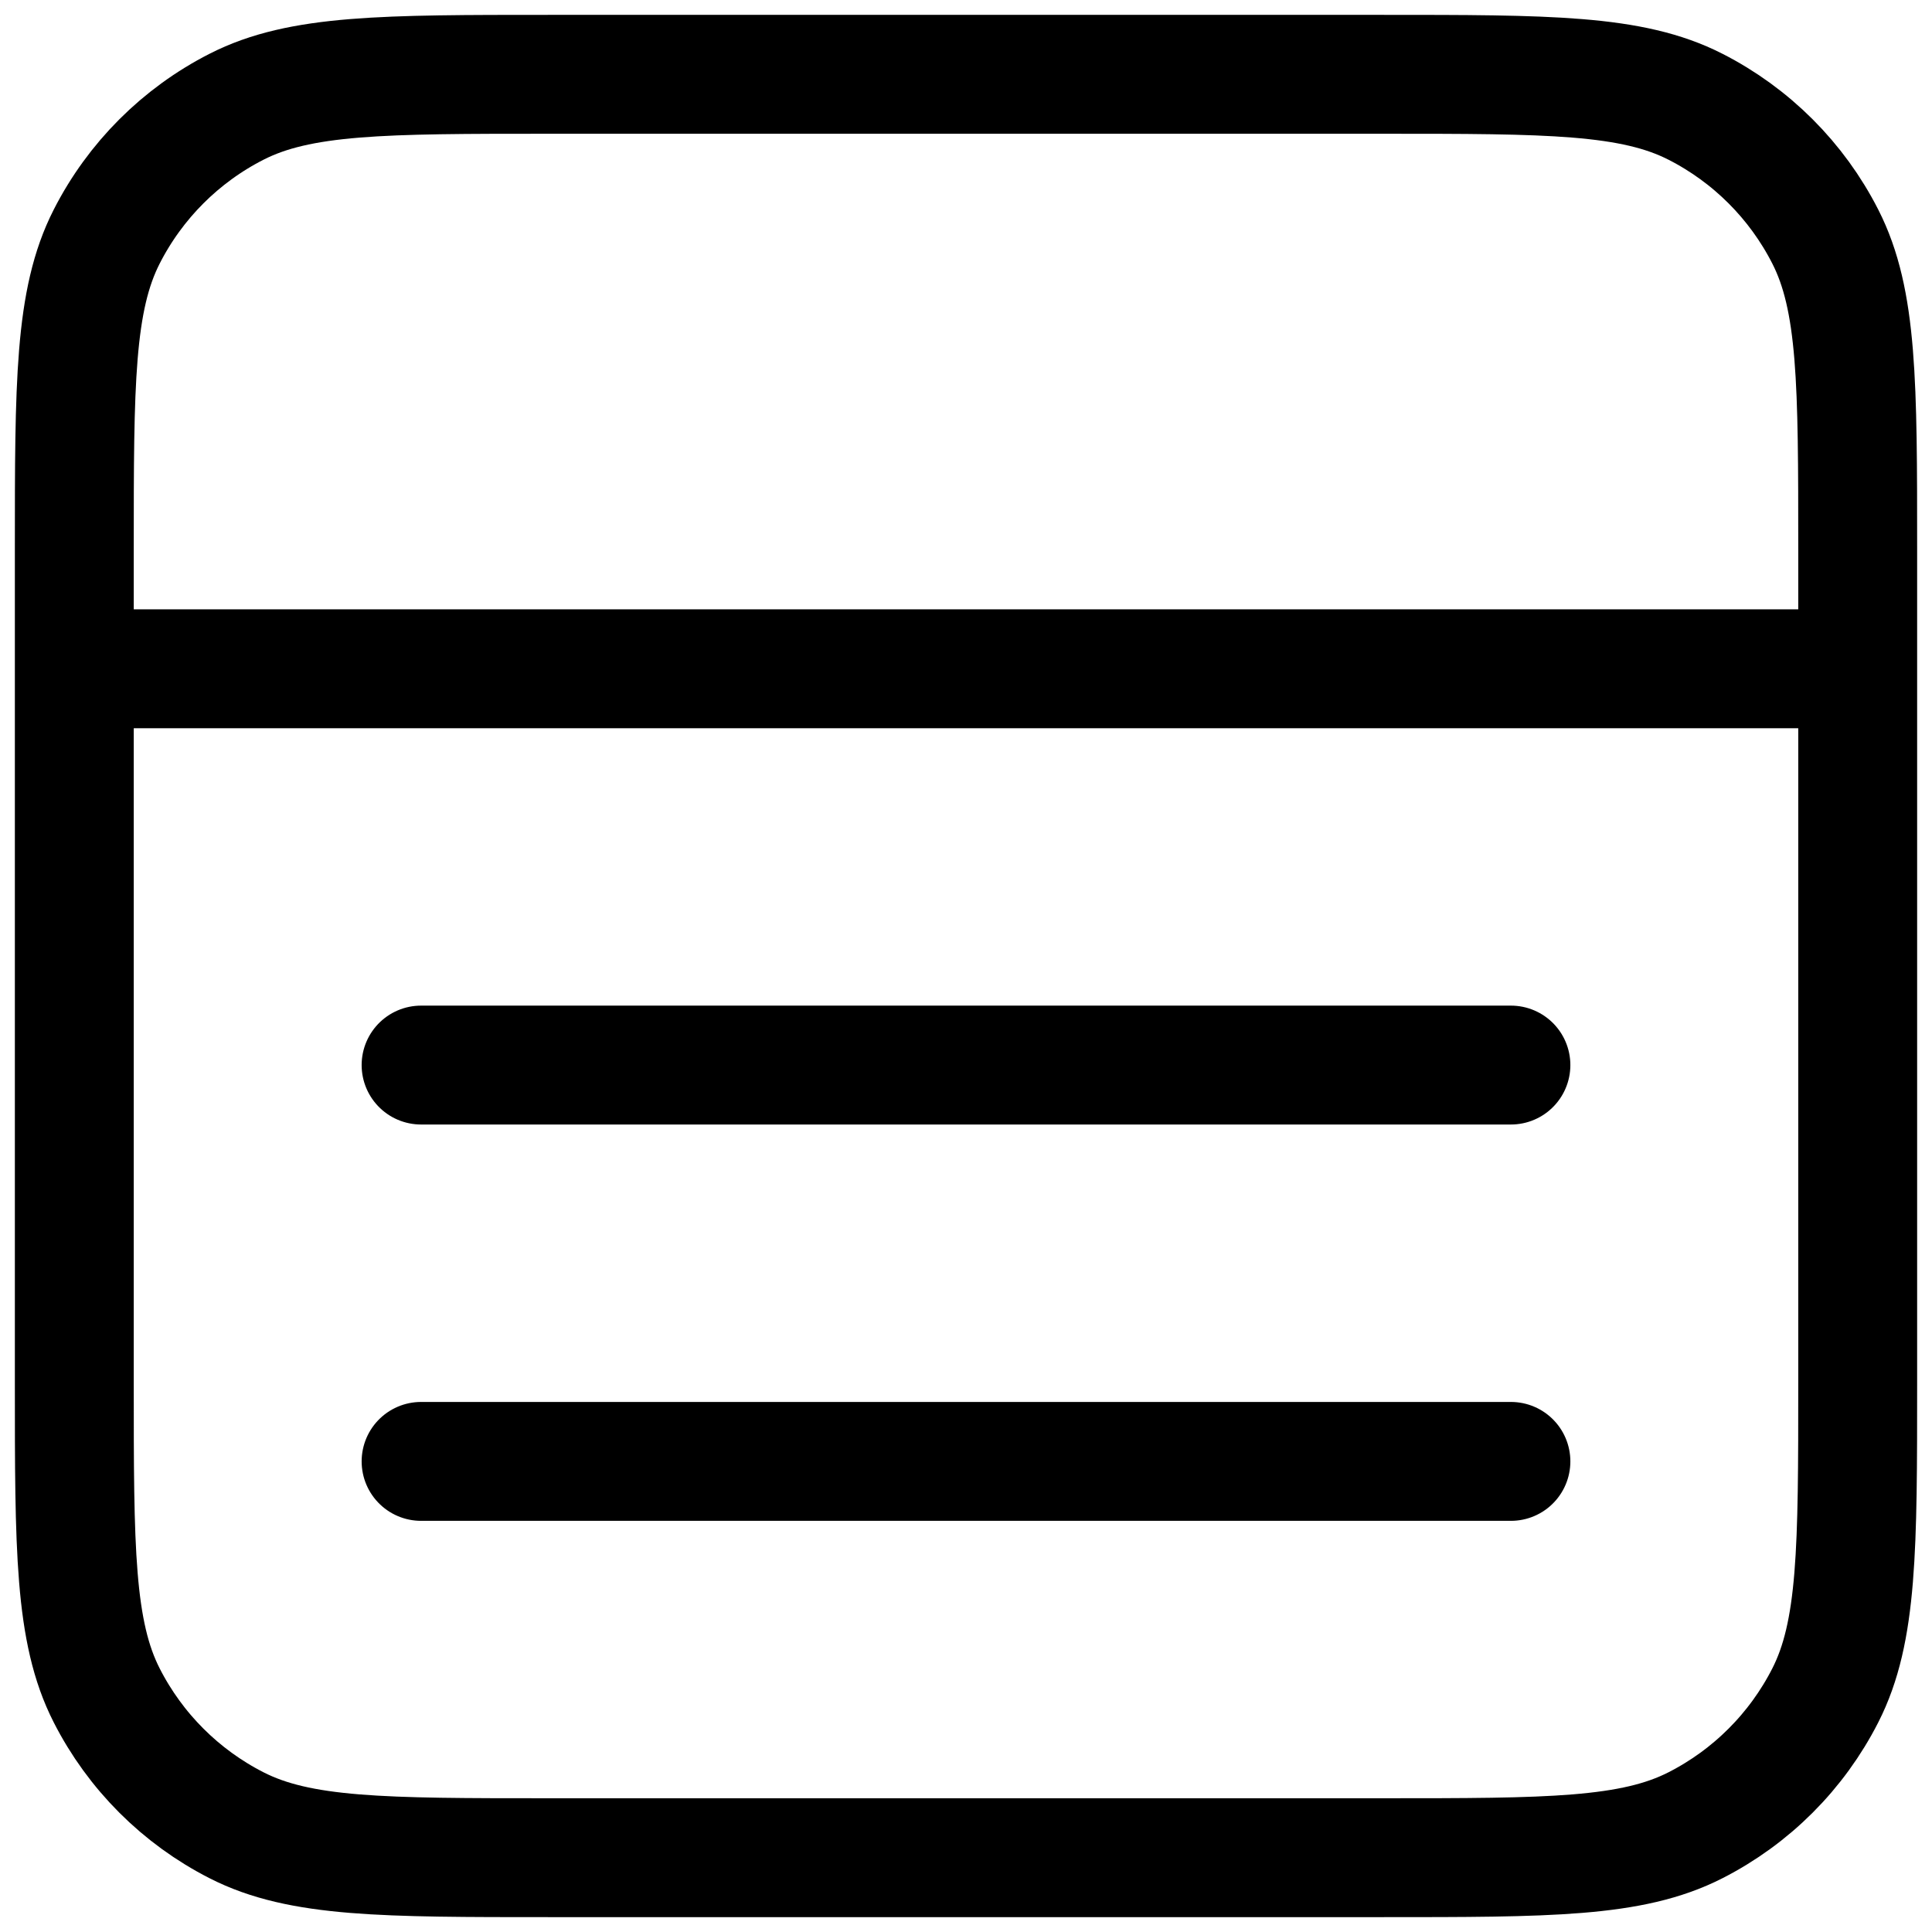 <svg width="65" height="65" viewBox="0 0 65 65" fill="none" xmlns="http://www.w3.org/2000/svg">
<path d="M50.833 49.167H14.167M50.833 35.833H14.167M2.5 22.5H62.5M18.5 2.5H46.5C52.1 2.5 54.901 2.5 57.04 3.59C58.922 4.549 60.451 6.078 61.41 7.96C62.5 10.099 62.5 12.899 62.5 18.5V46.5C62.5 52.1 62.5 54.901 61.41 57.04C60.451 58.922 58.922 60.451 57.04 61.41C54.901 62.5 52.1 62.5 46.5 62.5H18.5C12.899 62.5 10.099 62.5 7.96 61.41C6.078 60.451 4.549 58.922 3.59 57.04C2.5 54.901 2.5 52.1 2.5 46.5V18.5C2.5 12.899 2.5 10.099 3.59 7.96C4.549 6.078 6.078 4.549 7.96 3.59C10.099 2.5 12.899 2.5 18.5 2.5Z" stroke="currentColor" stroke-width="4" stroke-linecap="round" stroke-linejoin="round"/>
</svg>
